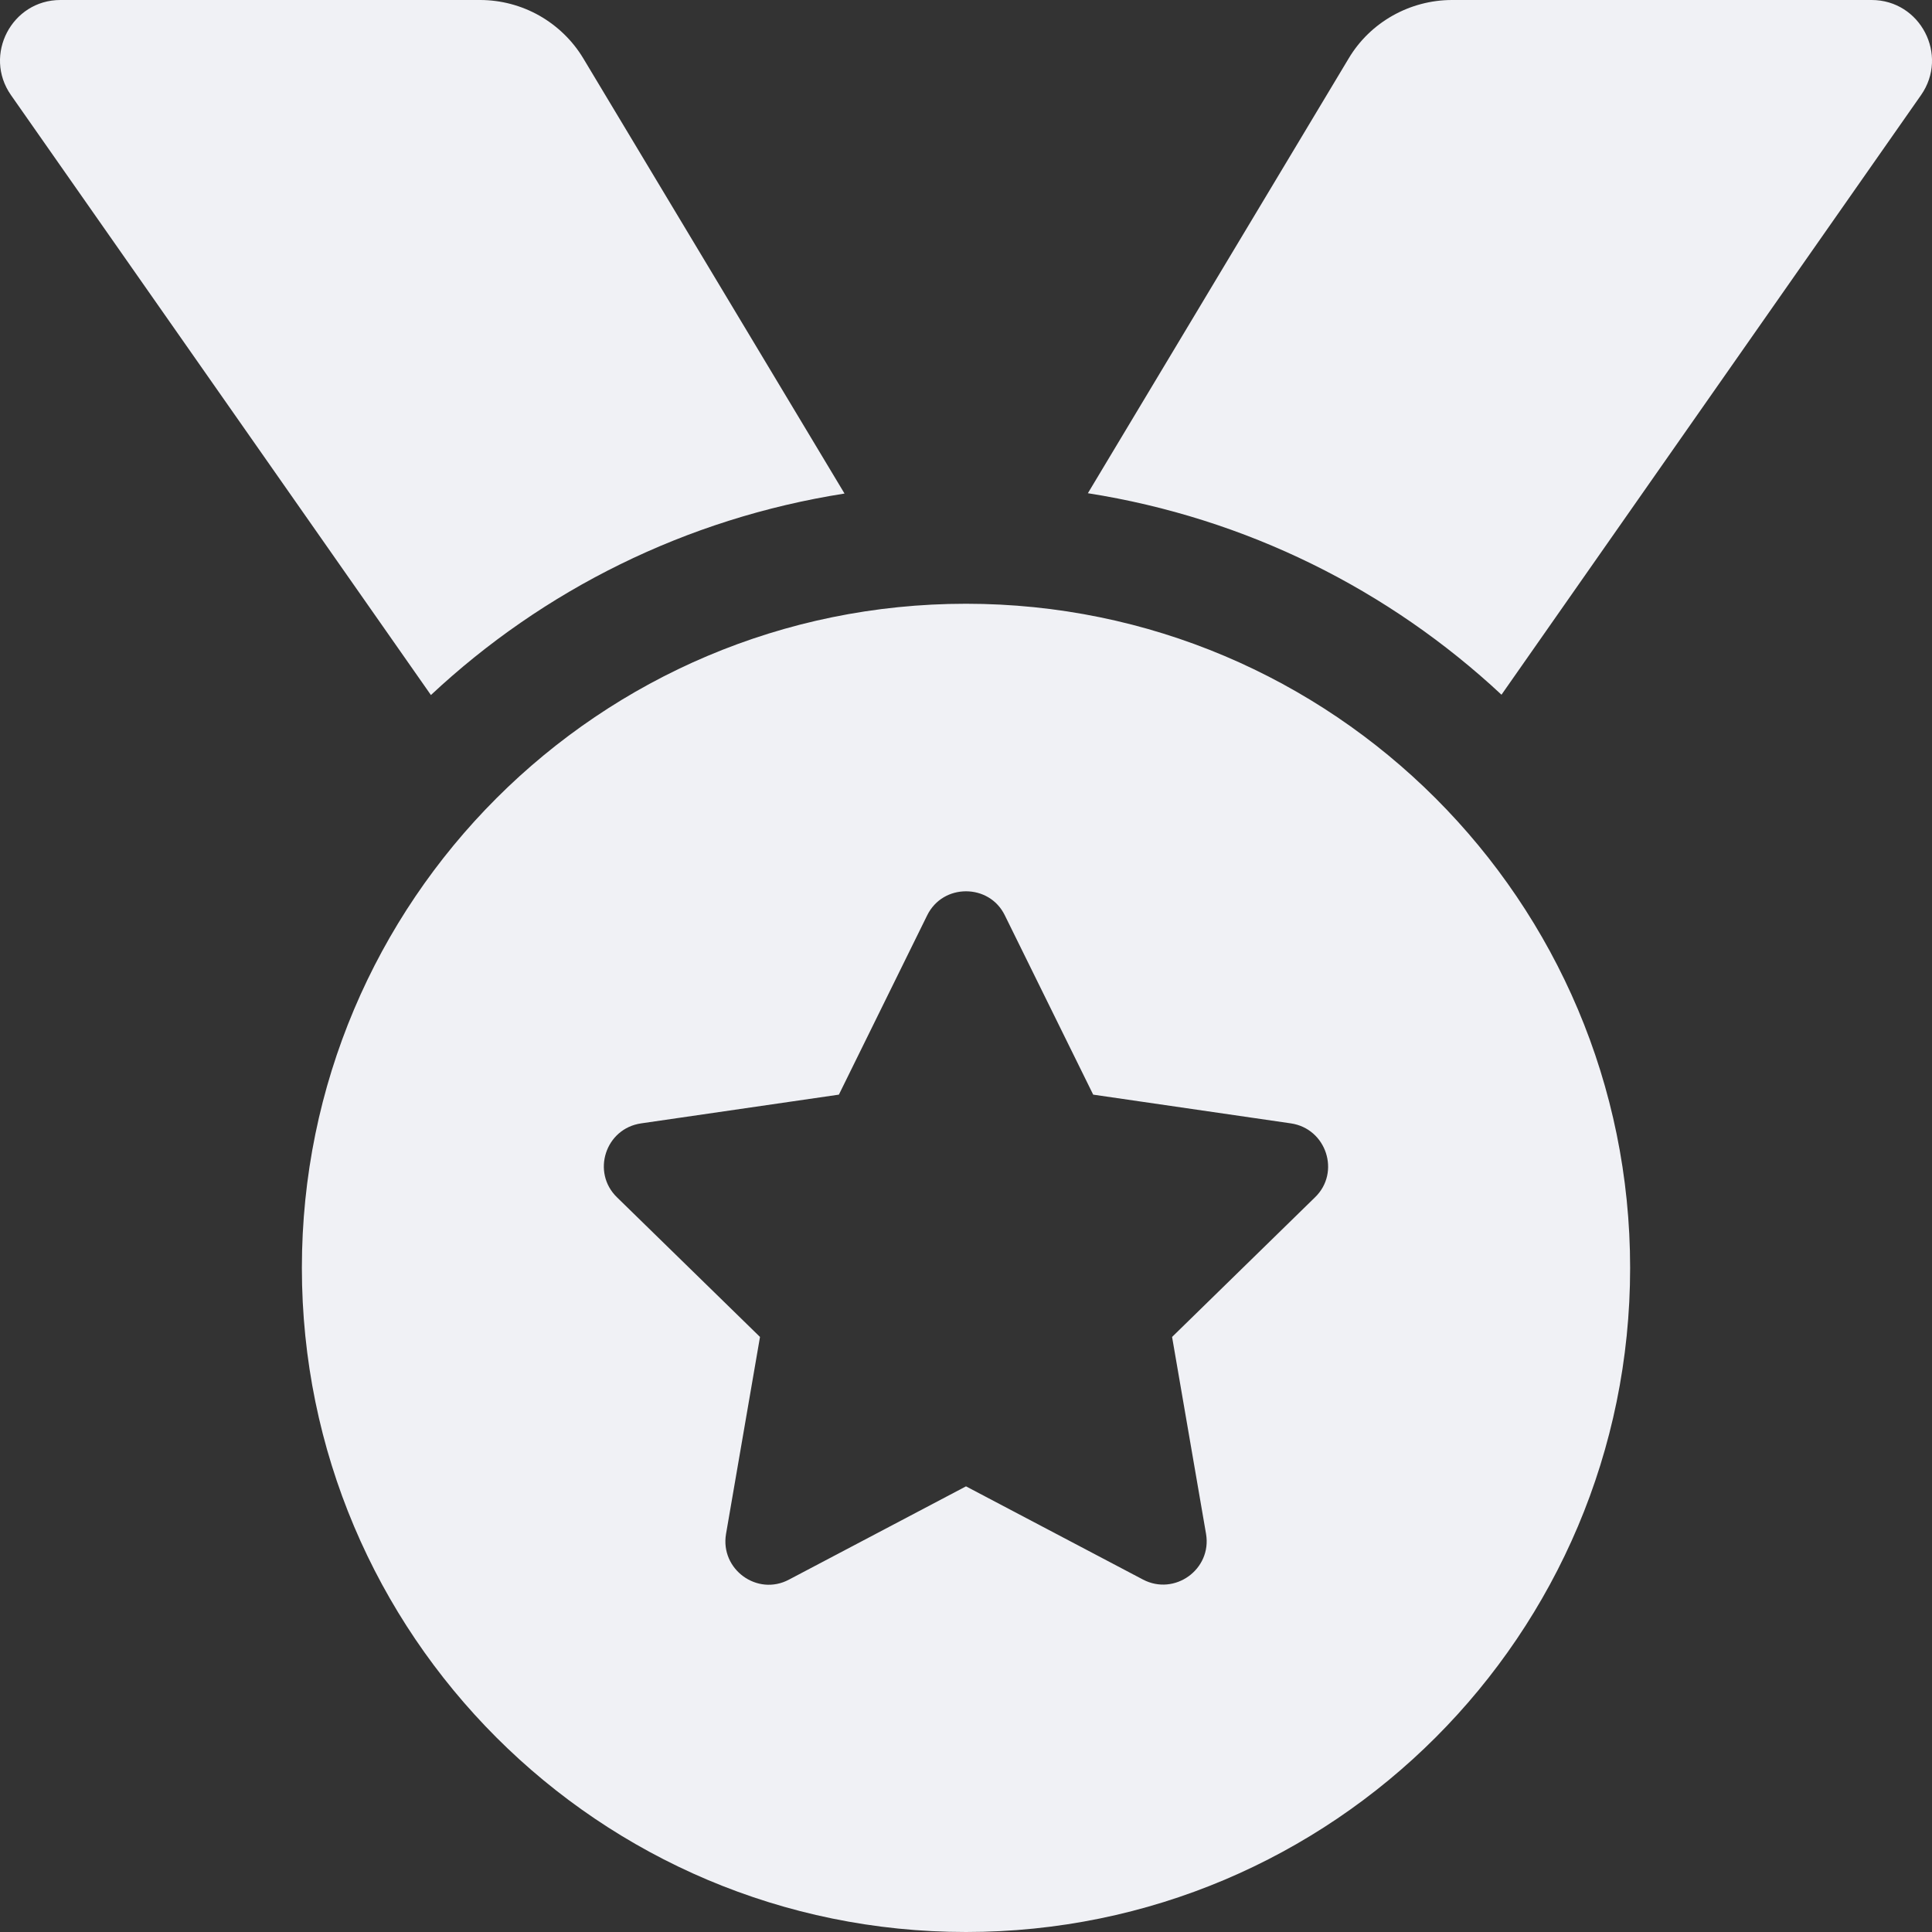 <svg width="24" height="24" viewBox="0 0 24 24" fill="none" xmlns="http://www.w3.org/2000/svg">
<rect x="0" y="0" width="24" height="24" fill="#333333" stroke="none"/>
<g clip-path="url(#clip0_75_15)">
<path d="M10.491 6.131L7.247 0.727C7.114 0.505 6.925 0.322 6.7 0.194C6.475 0.067 6.221 0 5.963 0L0.75 0C0.146 0 -0.211 0.684 0.136 1.181L5.353 8.634C6.746 7.331 8.517 6.441 10.491 6.131ZM23.25 0H18.038C17.513 0 17.02 0.277 16.753 0.727L13.514 6.127C15.483 6.436 17.255 7.327 18.652 8.63L23.864 1.181C24.211 0.684 23.855 0 23.25 0ZM12 7.5C7.444 7.5 3.75 11.194 3.75 15.75C3.75 20.306 7.444 24 12 24C16.556 24 20.25 20.306 20.25 15.75C20.25 11.194 16.556 7.5 12 7.5ZM16.336 14.873L14.56 16.608L14.982 19.055C15.056 19.495 14.592 19.828 14.199 19.622L12 18.464L9.802 19.622C9.408 19.833 8.944 19.495 9.019 19.055L9.441 16.608L7.664 14.873C7.346 14.564 7.519 14.02 7.964 13.955L10.421 13.598L11.517 11.372C11.616 11.17 11.808 11.072 12 11.072C12.192 11.072 12.385 11.17 12.483 11.372L13.58 13.598L16.036 13.955C16.477 14.02 16.655 14.564 16.336 14.873Z" fill="#F0F1F5"/>
</g>
<defs>
<clipPath id="clip0_75_15">
<rect width="24" height="24" fill="white"/>
</clipPath>
</defs>
</svg>
